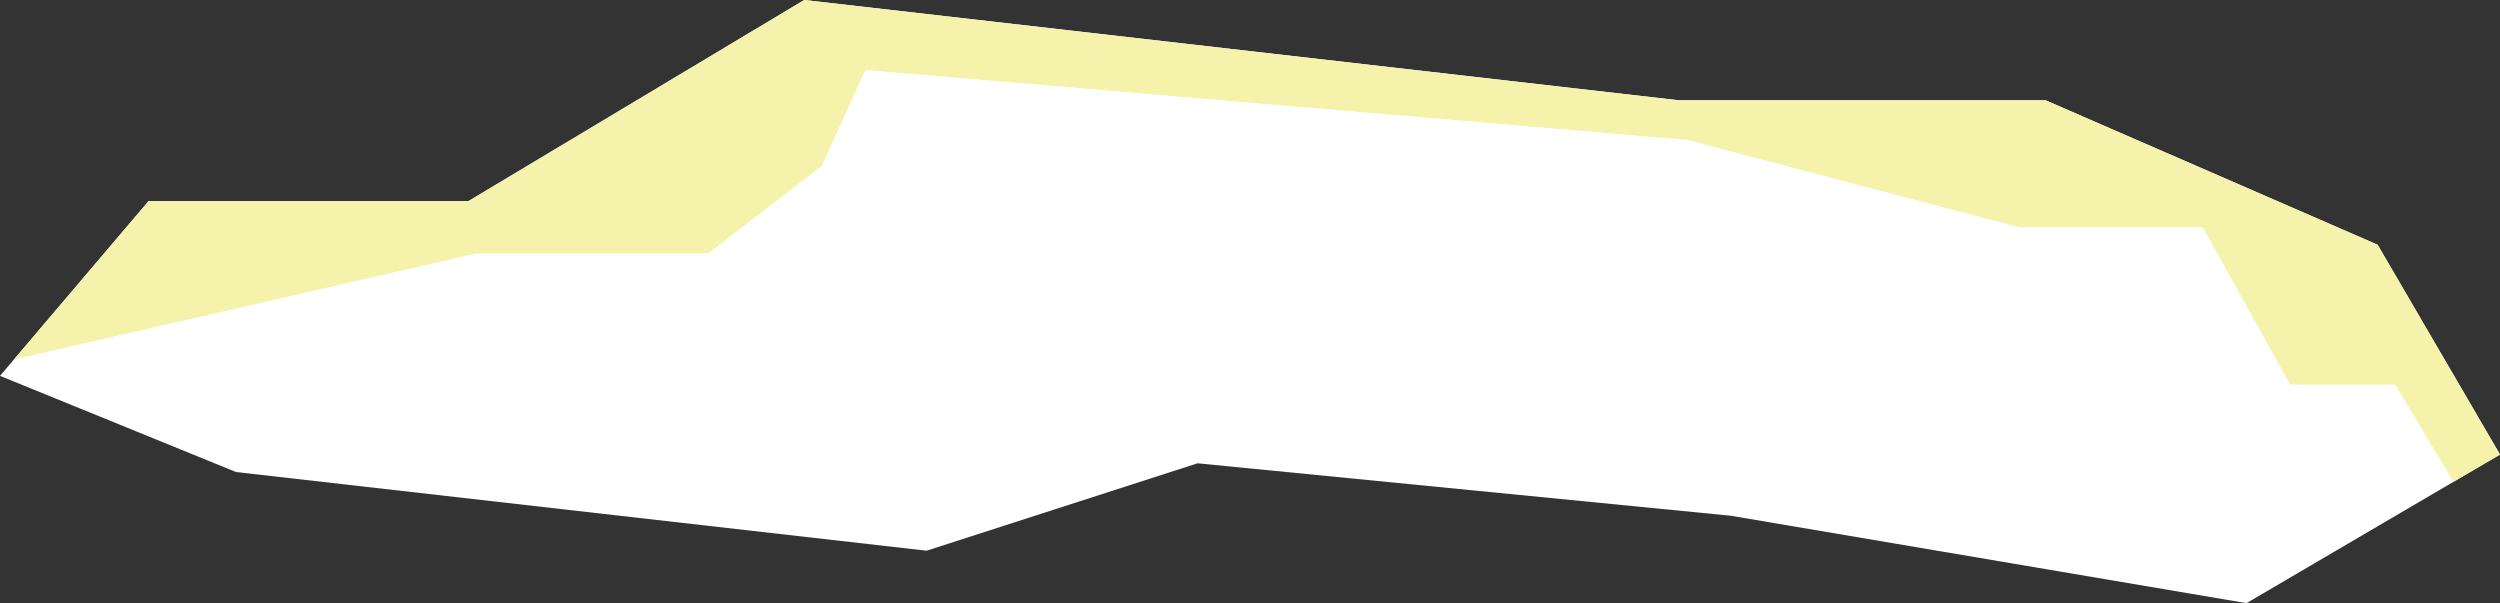 <?xml version="1.0" encoding="utf-8"?>
<!-- Generator: Adobe Illustrator 19.1.0, SVG Export Plug-In . SVG Version: 6.00 Build 0)  -->
<svg version="1.1" id="Layer_1" xmlns="http://www.w3.org/2000/svg" xmlns:xlink="http://www.w3.org/1999/xlink" x="0px" y="0px"
	 viewBox="0 0 429 103.5" style="enable-background:new 0 0 429 103.5;" xml:space="preserve">
<rect x="0" y="0" width="429" height="103.5" fill="#333333" stroke="none"/>
<style type="text/css">
	.st0{fill:#FFFFFF;}
	.st1{clip-path:url(#SVGID_2_);fill:#F4F2AB;}
</style>
<g>
	<polygon class="st0" points="80.4,34.5 138,0 288,17.2 351,17.2 408,42 429,78 385.5,103.5 297,88.5 205.5,79.5 159,94.5 40.5,81 
		0,64.5 25.5,34.5 	"/>
	<g>
		<defs>
			<polygon id="SVGID_1_" points="80.4,34.5 138,0 288,17.2 351,17.2 408,42 429,78 385.5,103.5 297,88.5 205.5,79.5 159,94.5 
				40.5,81 0,64.5 25.5,34.5 			"/>
		</defs>
		<clipPath id="SVGID_2_">
			<use xlink:href="#SVGID_1_"  style="overflow:visible;"/>
		</clipPath>
		<polygon class="st1" points="-16.5,66 81.7,43.5 121.5,43.5 141,28.5 148.5,12 289.5,24 346.5,39 378,39 393,66 411,66 429,96 
			457.5,73.5 411,-13.5 112.5,-36 -16.5,0 		"/>
	</g>
</g>
</svg>

